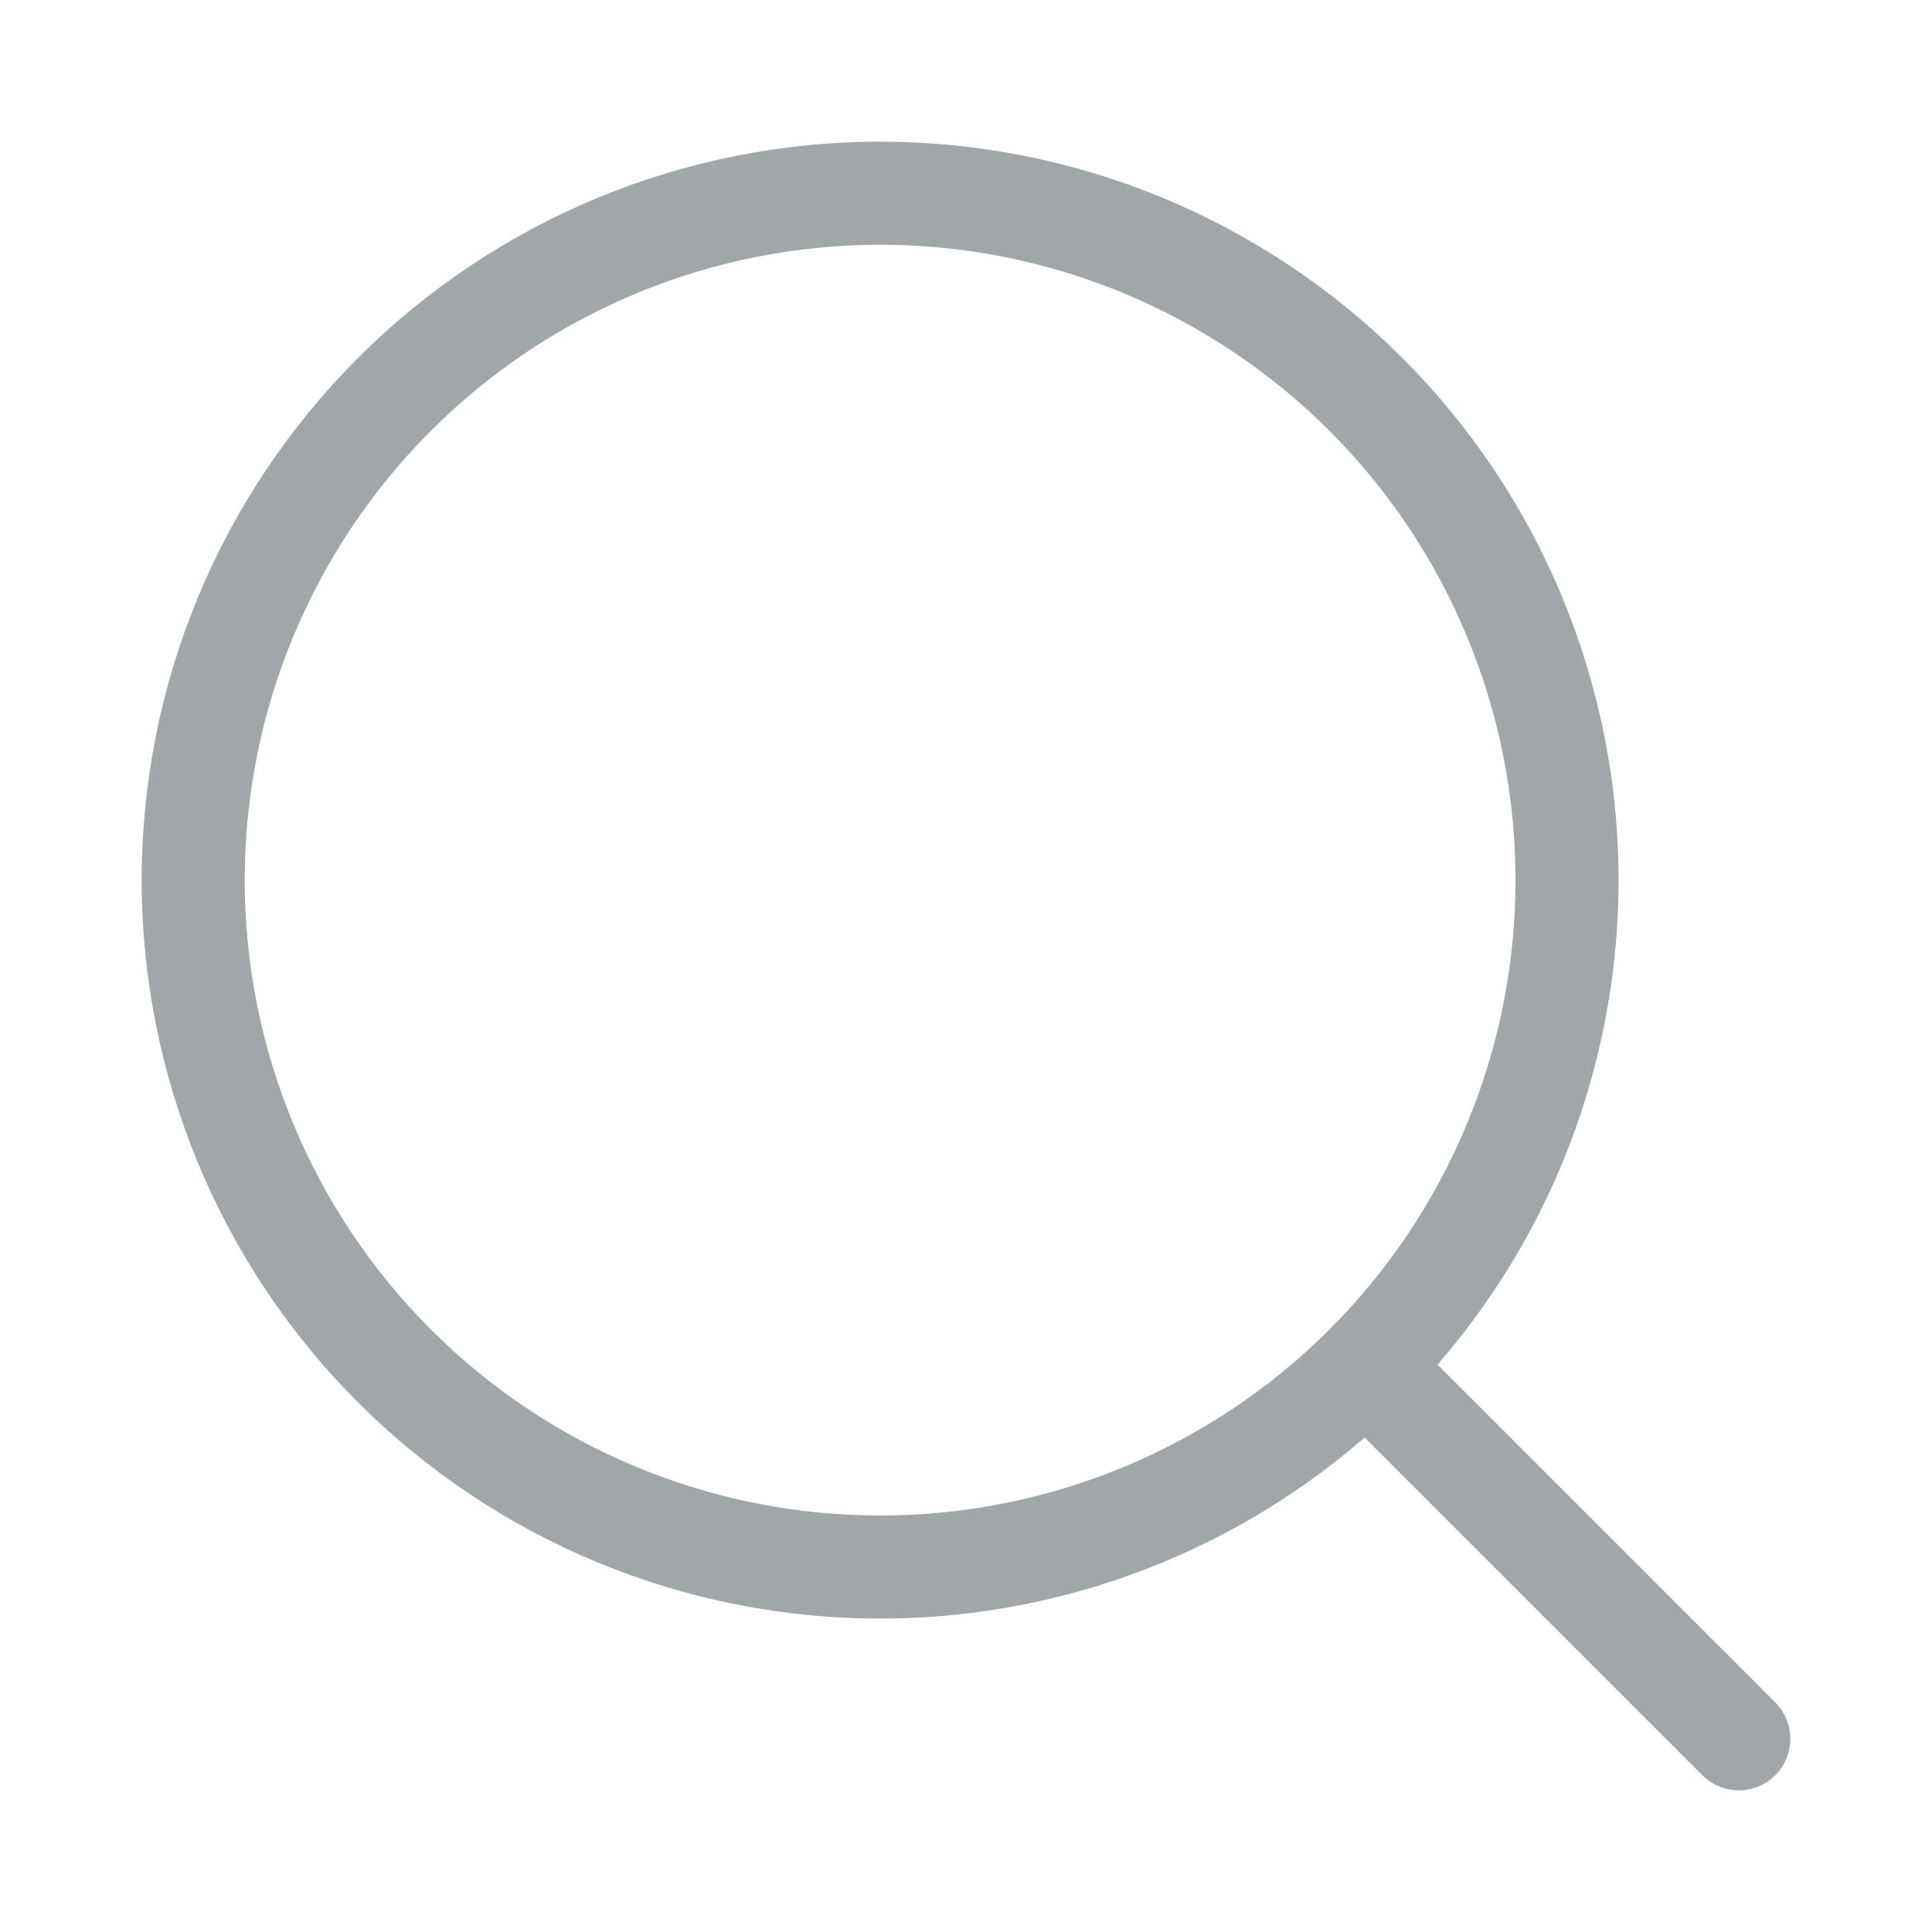 <svg width="20" height="20" viewBox="0 0 20 20" fill="none" xmlns="http://www.w3.org/2000/svg">
<path d="M18 18L14.14 14.14M14.14 14.14C14.8 13.479 15.324 12.695 15.681 11.833C16.038 10.97 16.222 10.045 16.222 9.111C16.222 8.177 16.038 7.253 15.681 6.39C15.324 5.527 14.8 4.743 14.14 4.083C13.479 3.422 12.695 2.899 11.833 2.541C10.97 2.184 10.045 2 9.111 2C8.177 2 7.253 2.184 6.39 2.541C5.527 2.899 4.743 3.422 4.083 4.083C2.749 5.416 2 7.225 2 9.111C2 10.997 2.749 12.806 4.083 14.14C5.416 15.473 7.225 16.222 9.111 16.222C10.997 16.222 12.806 15.473 14.14 14.14Z" stroke="#A1A6A9" stroke-width="1.067" stroke-linecap="round" stroke-linejoin="round"/>
</svg>
